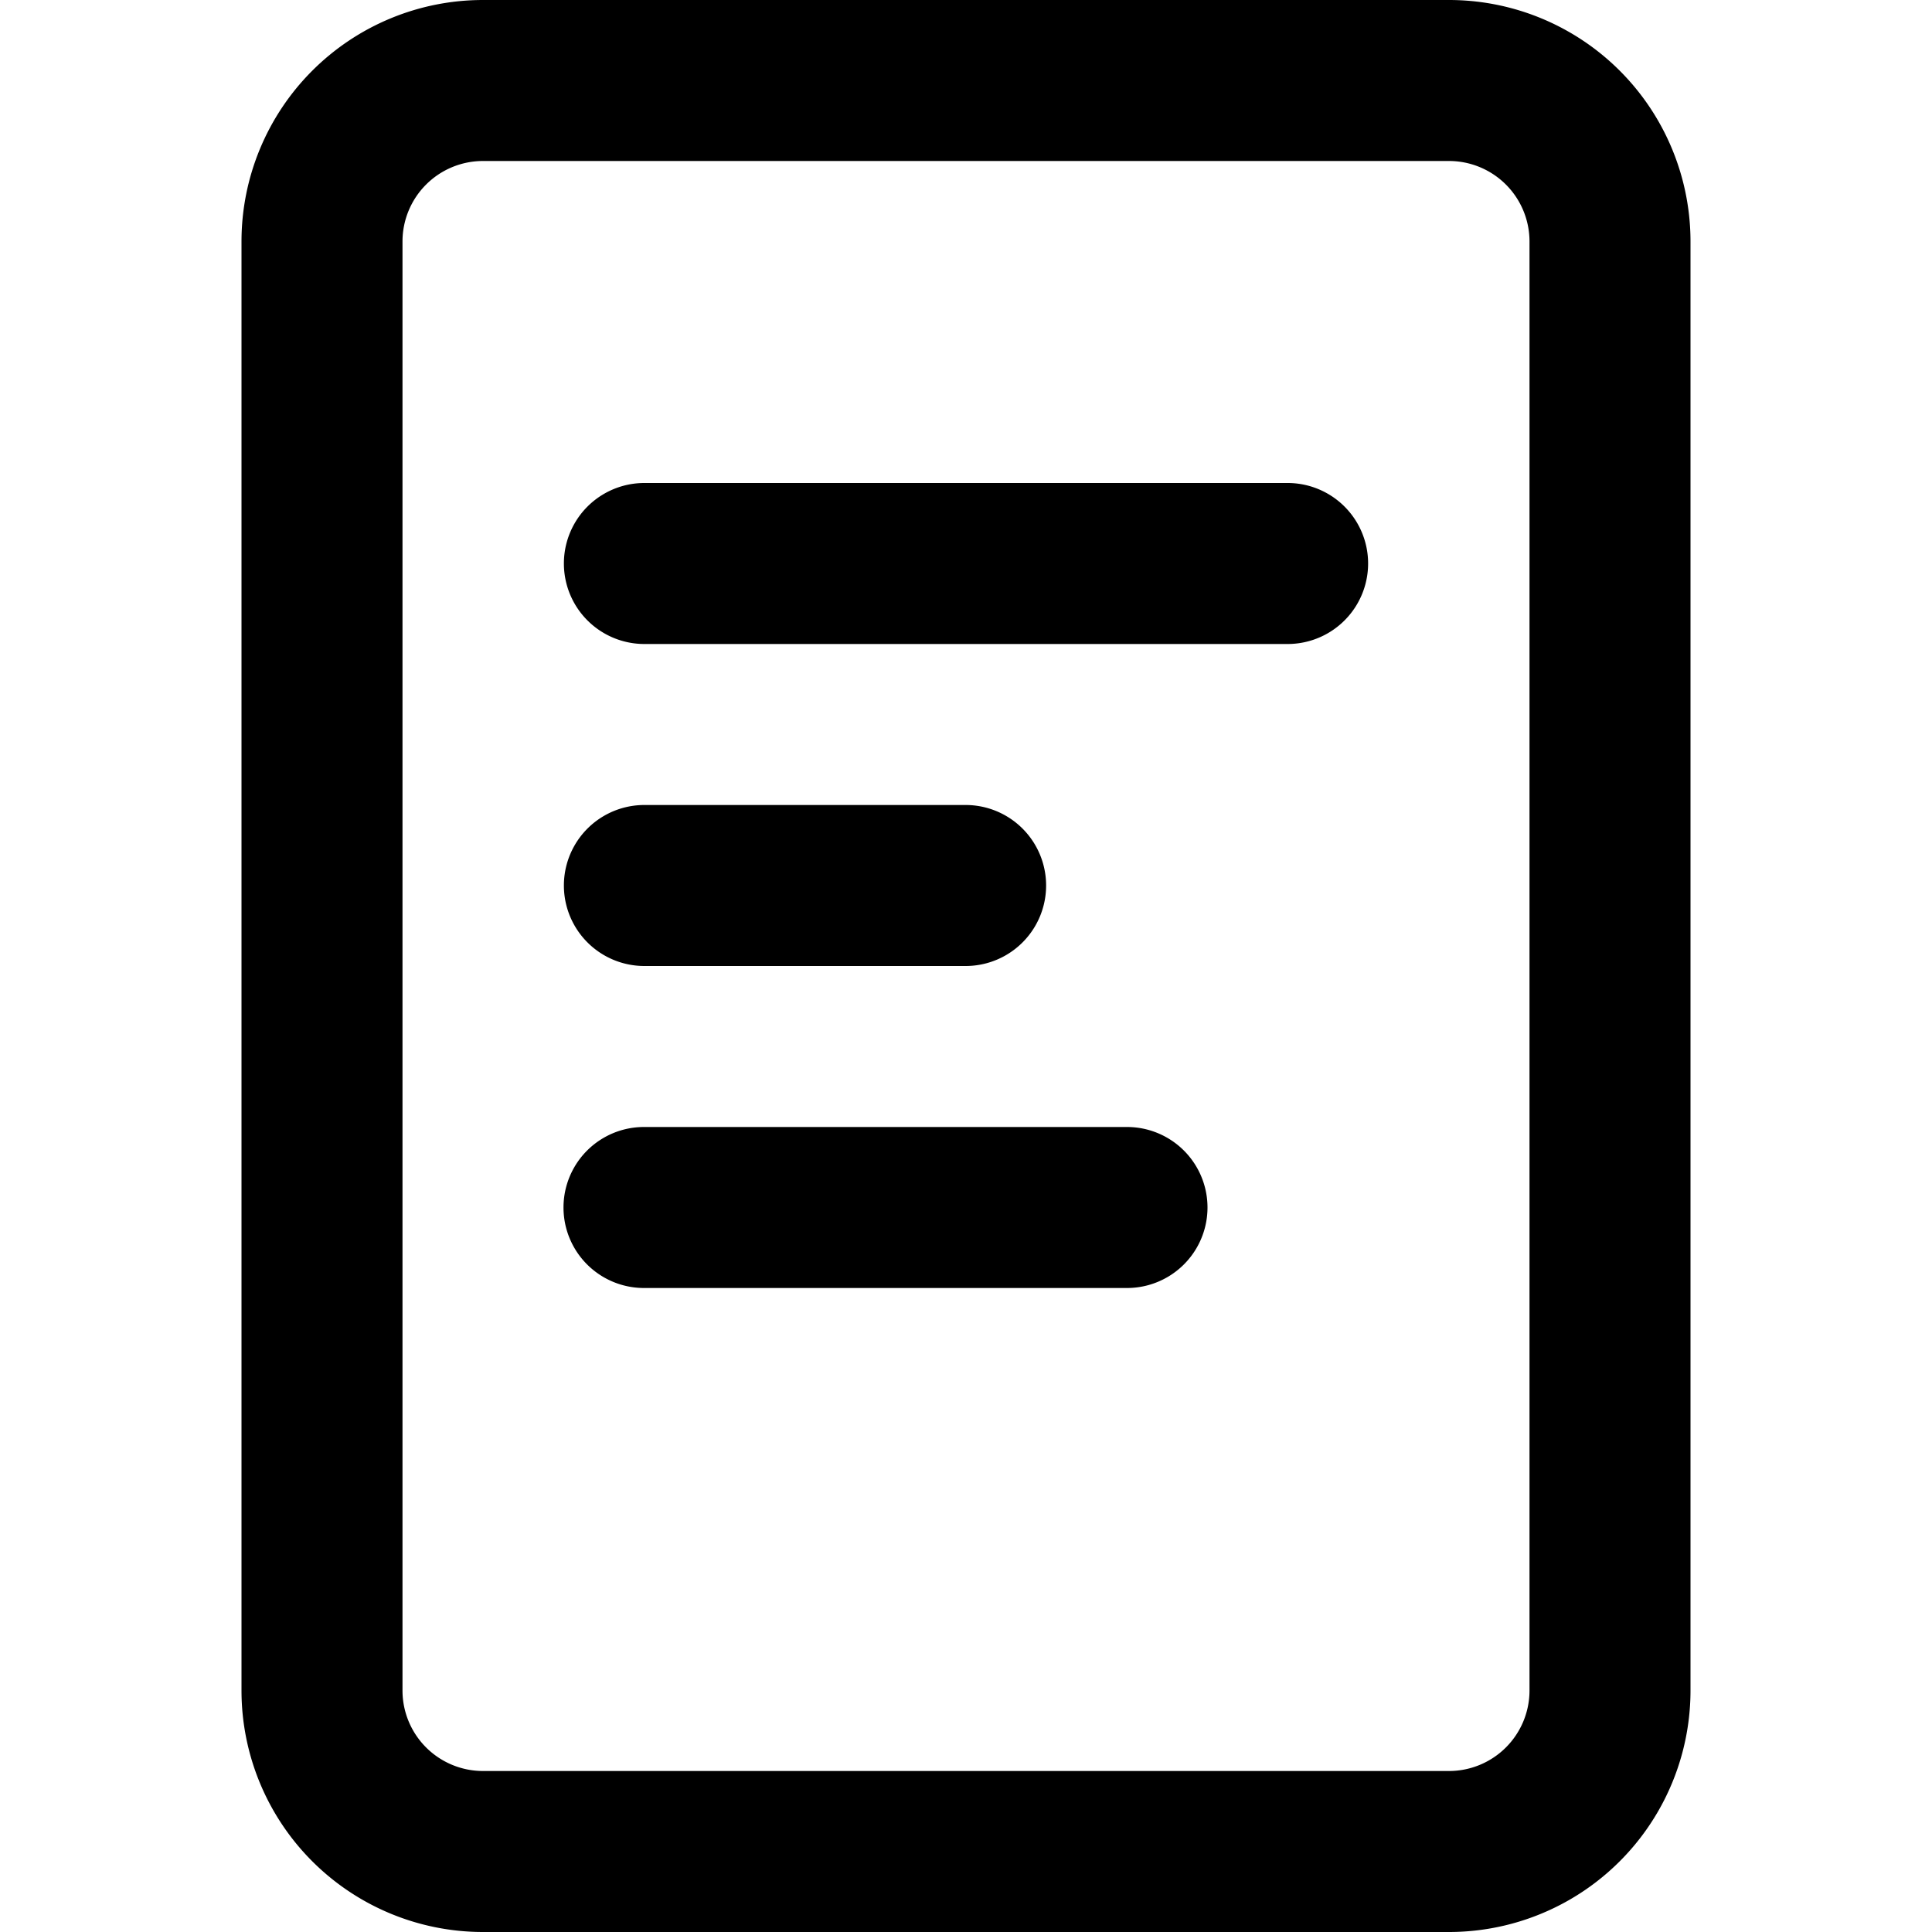 <?xml version="1.0" standalone="no"?><!DOCTYPE svg PUBLIC "-//W3C//DTD SVG 1.1//EN" "http://www.w3.org/Graphics/SVG/1.1/DTD/svg11.dtd"><svg t="1607157816302" class="icon" viewBox="0 0 1024 1024" version="1.1" xmlns="http://www.w3.org/2000/svg" p-id="4002" xmlns:xlink="http://www.w3.org/1999/xlink" width="200" height="200"><defs><style type="text/css"></style></defs><path d="M768 1024H256a128 128 0 0 1-128-128V128A128 128 0 0 1 256 0h512a128 128 0 0 1 128 128v768a128 128 0 0 1-128 128zM256 85.333A42.667 42.667 0 0 0 213.333 128v768A42.667 42.667 0 0 0 256 938.667h512A42.667 42.667 0 0 0 810.667 896V128A42.667 42.667 0 0 0 768 85.333z m341.333 597.334h-256a42.667 42.667 0 0 1 0-85.334h256a42.667 42.667 0 0 1 0 85.334zM512 512H341.333a42.667 42.667 0 0 1 0-85.333H512A42.667 42.667 0 0 1 512 512z m170.667-170.667H341.333a42.667 42.667 0 0 1 0-85.333h341.334a42.667 42.667 0 0 1 0 85.333z" p-id="4003"></path></svg>